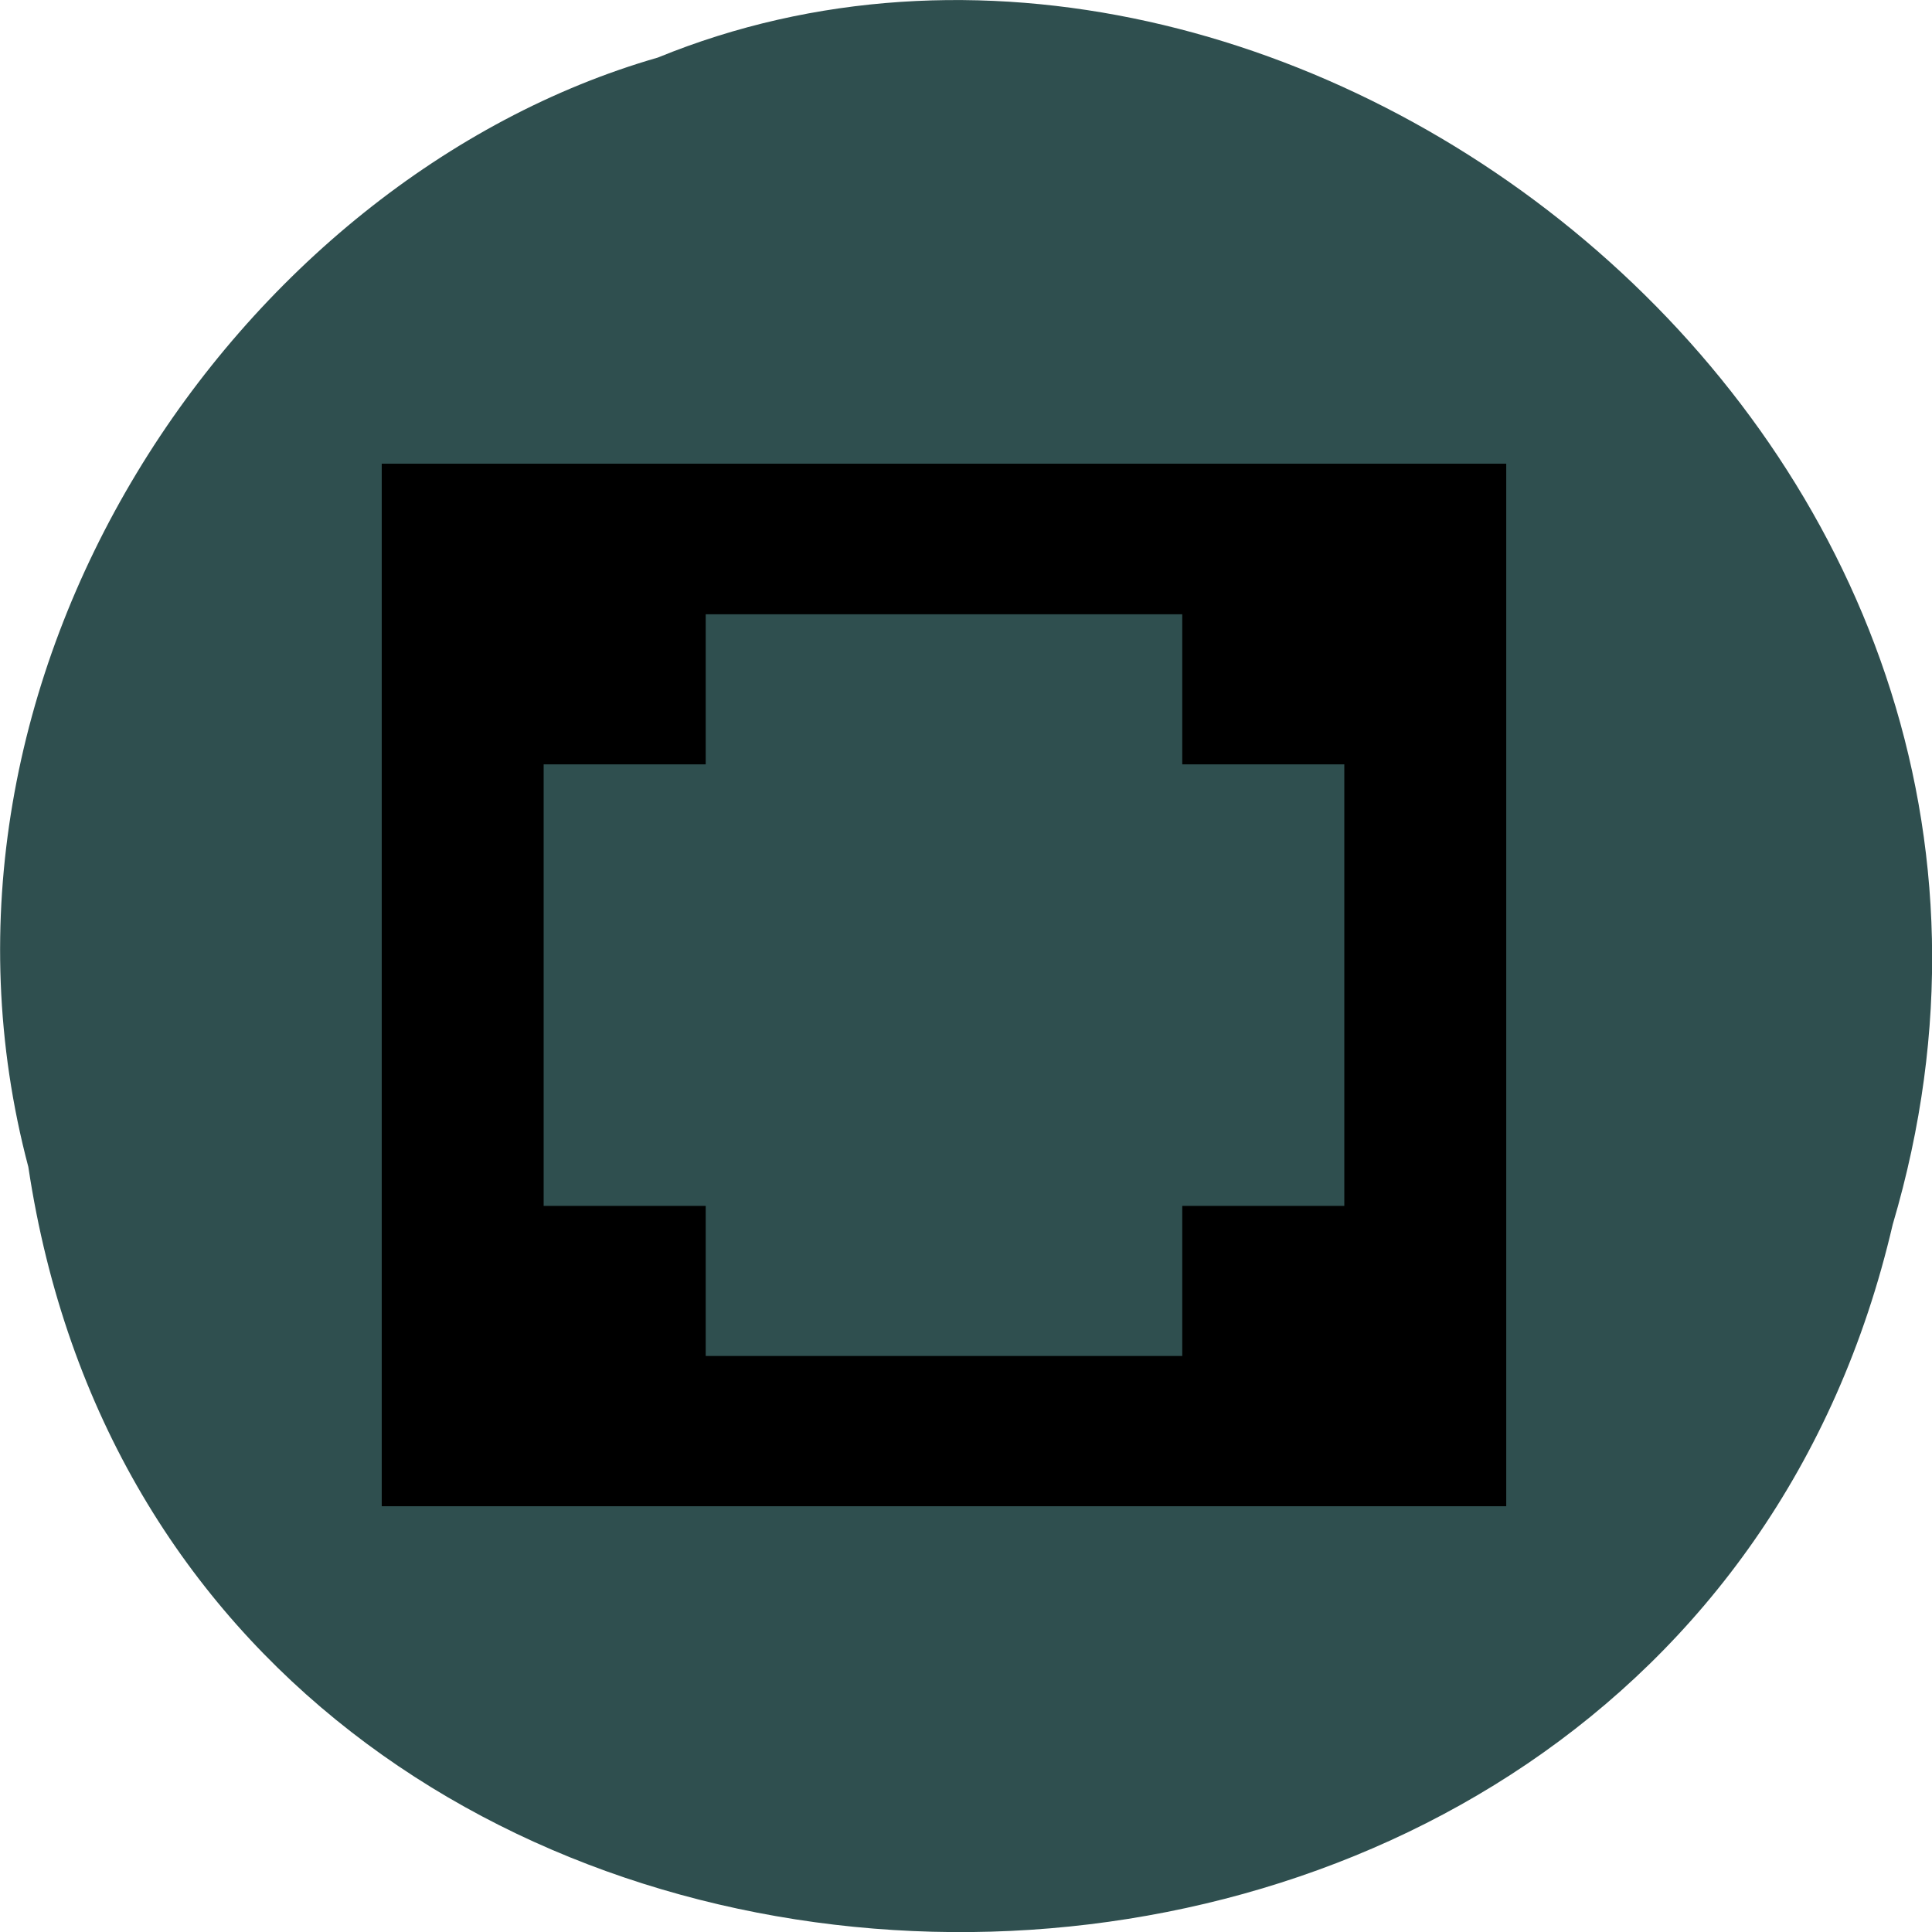 
<svg xmlns="http://www.w3.org/2000/svg" xmlns:xlink="http://www.w3.org/1999/xlink" width="24px" height="24px" viewBox="0 0 24 24" version="1.1">
<g id="surface1">
<path style=" stroke:none;fill-rule:nonzero;fill:rgb(18.431%,30.98%,30.98%);fill-opacity:1;" d="M 0.352 14.496 C 2.211 26.859 20.715 27.23 23.512 15.211 C 26.391 5.48 15.965 -2.473 8.172 0.715 C 2.949 2.219 -1.266 8.387 0.352 14.496 Z M 0.352 14.496 "/>
<path style="fill-rule:nonzero;fill:rgb(0%,0%,0%);fill-opacity:1;stroke-width:0.606;stroke-linecap:butt;stroke-linejoin:miter;stroke:rgb(0%,0%,0%);stroke-opacity:1;stroke-miterlimit:4;" d="M 50.75 130.167 L 50.75 61.583 L 198.75 61.583 L 198.75 198.75 L 50.75 198.75 Z M 156.542 169.583 L 156.542 159.667 L 177.958 159.667 L 177.958 100.708 L 156.542 100.708 L 156.542 80.875 L 92.958 80.875 L 92.958 100.708 L 71.542 100.708 L 71.542 159.667 L 92.958 159.667 L 92.958 179.5 L 156.542 179.5 Z M 156.542 169.583 " transform="matrix(0.094,0,0,0.094,0,0)"/>
</g>
</svg>
